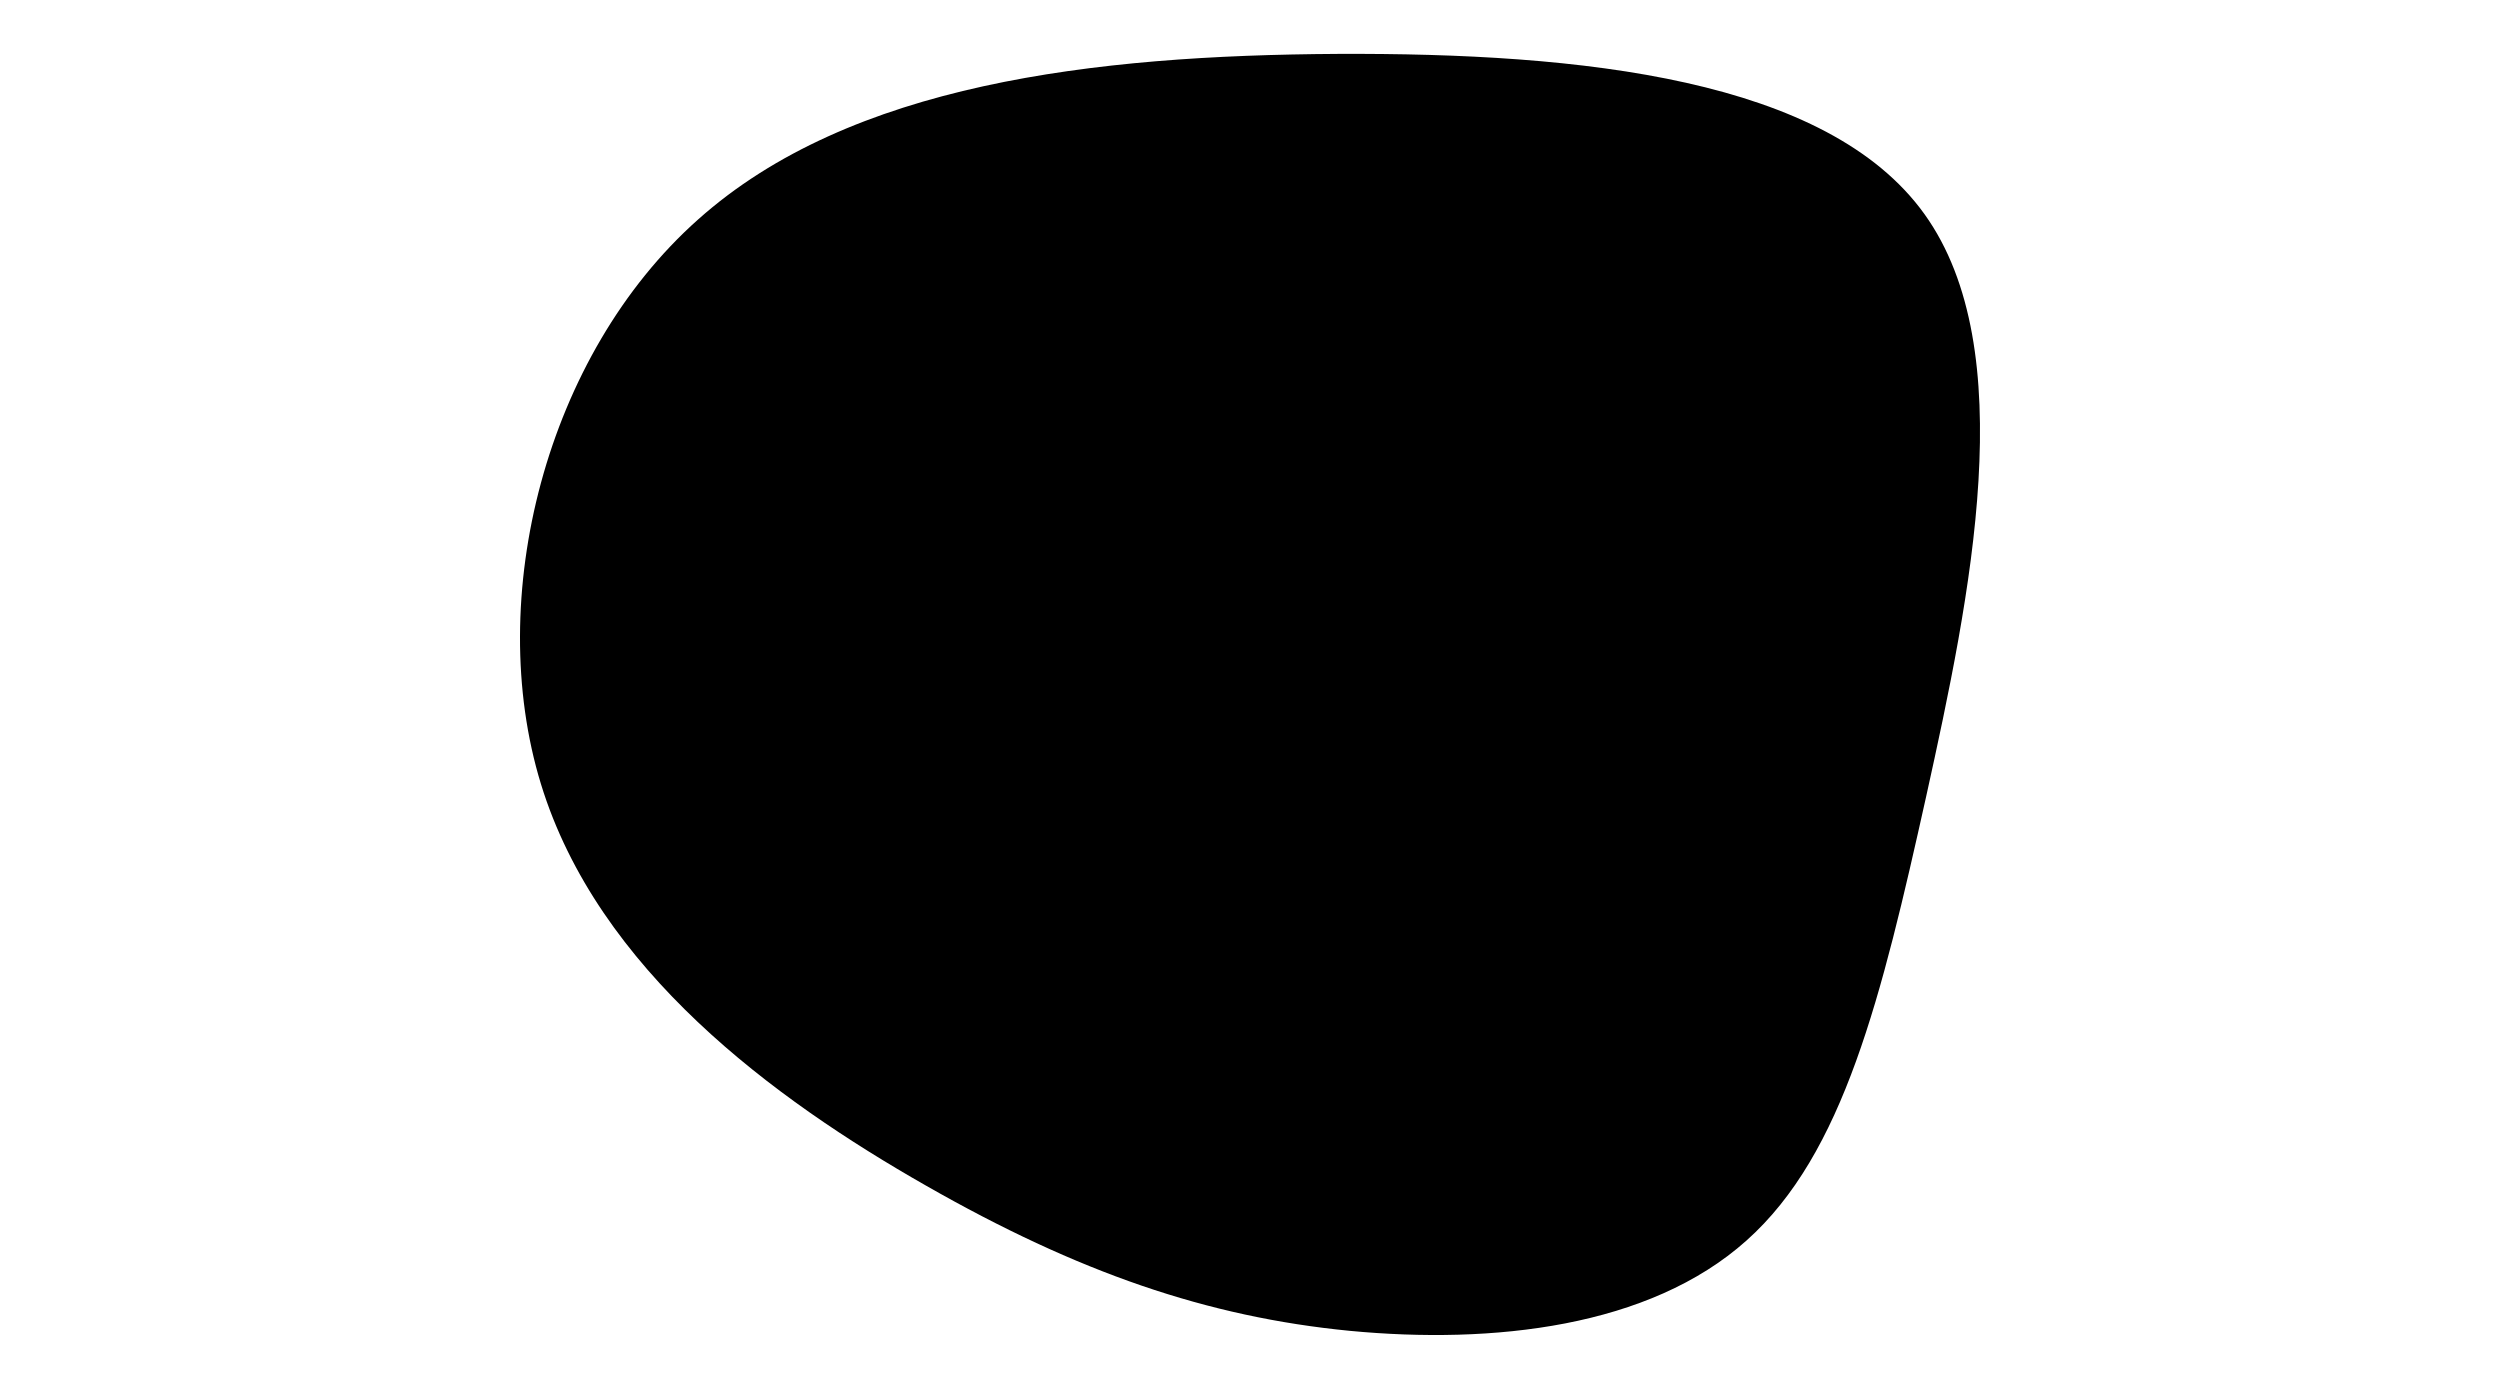 <svg id="visual" viewBox="0 0 900 500" width="900" height="500" xmlns="http://www.w3.org/2000/svg" xmlns:xlink="http://www.w3.org/1999/xlink" version="1.1"><g transform="translate(481.026 302.703)"><path d="M211.8 -225.6C246.8 -176.8 228.4 -88.4 212.4 -16C196.3 56.3 182.7 112.7 147.7 143.9C112.7 175.2 56.3 181.3 4.9 176.4C-46.4 171.4 -92.9 155.4 -147.7 124.1C-202.5 92.9 -265.8 46.4 -286.3 -20.5C-306.8 -87.4 -284.6 -174.9 -229.7 -223.7C-174.9 -272.6 -87.4 -282.8 0.5 -283.3C88.4 -283.7 176.8 -274.4 211.8 -225.6"></path></g></svg>
